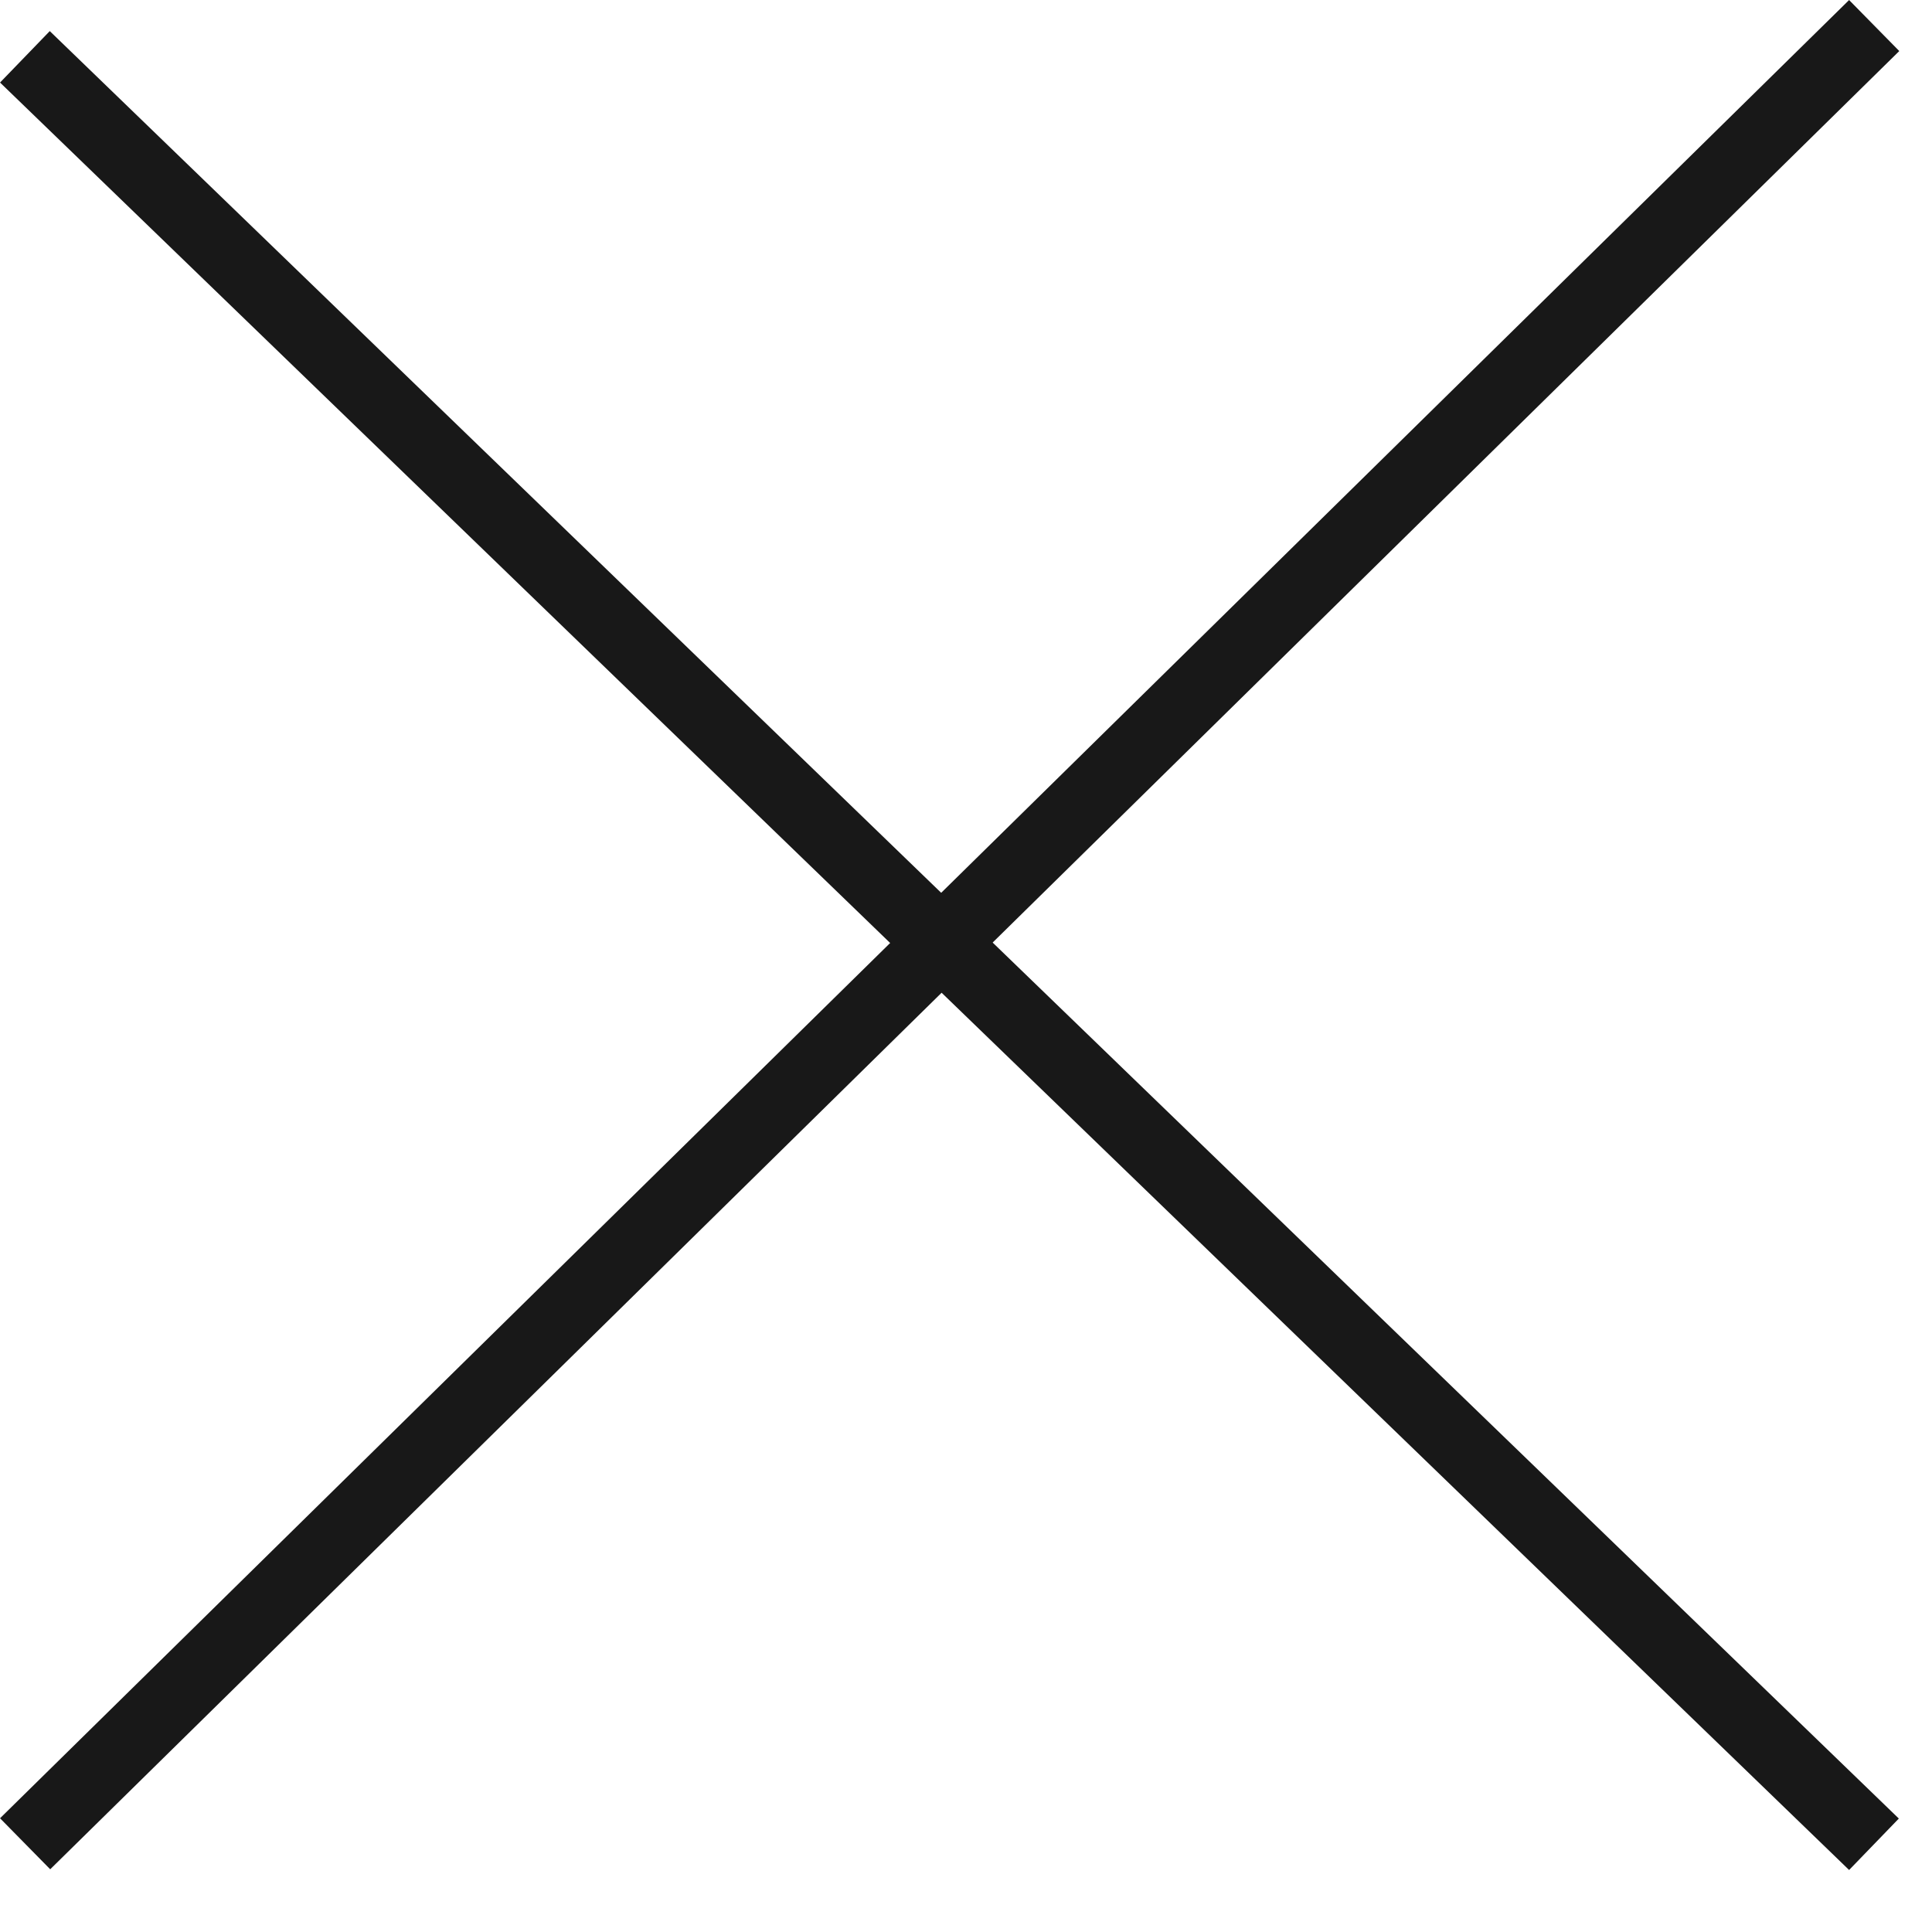<svg width="27" height="27" viewBox="0 0 27 27" fill="none" xmlns="http://www.w3.org/2000/svg">
<line x1="0.348" y1="0.794" x2="26.189" y2="25.774" stroke="#181818"/>
<line x1="26.192" y1="0.357" x2="0.351" y2="25.767" stroke="#181818"/>
</svg>
